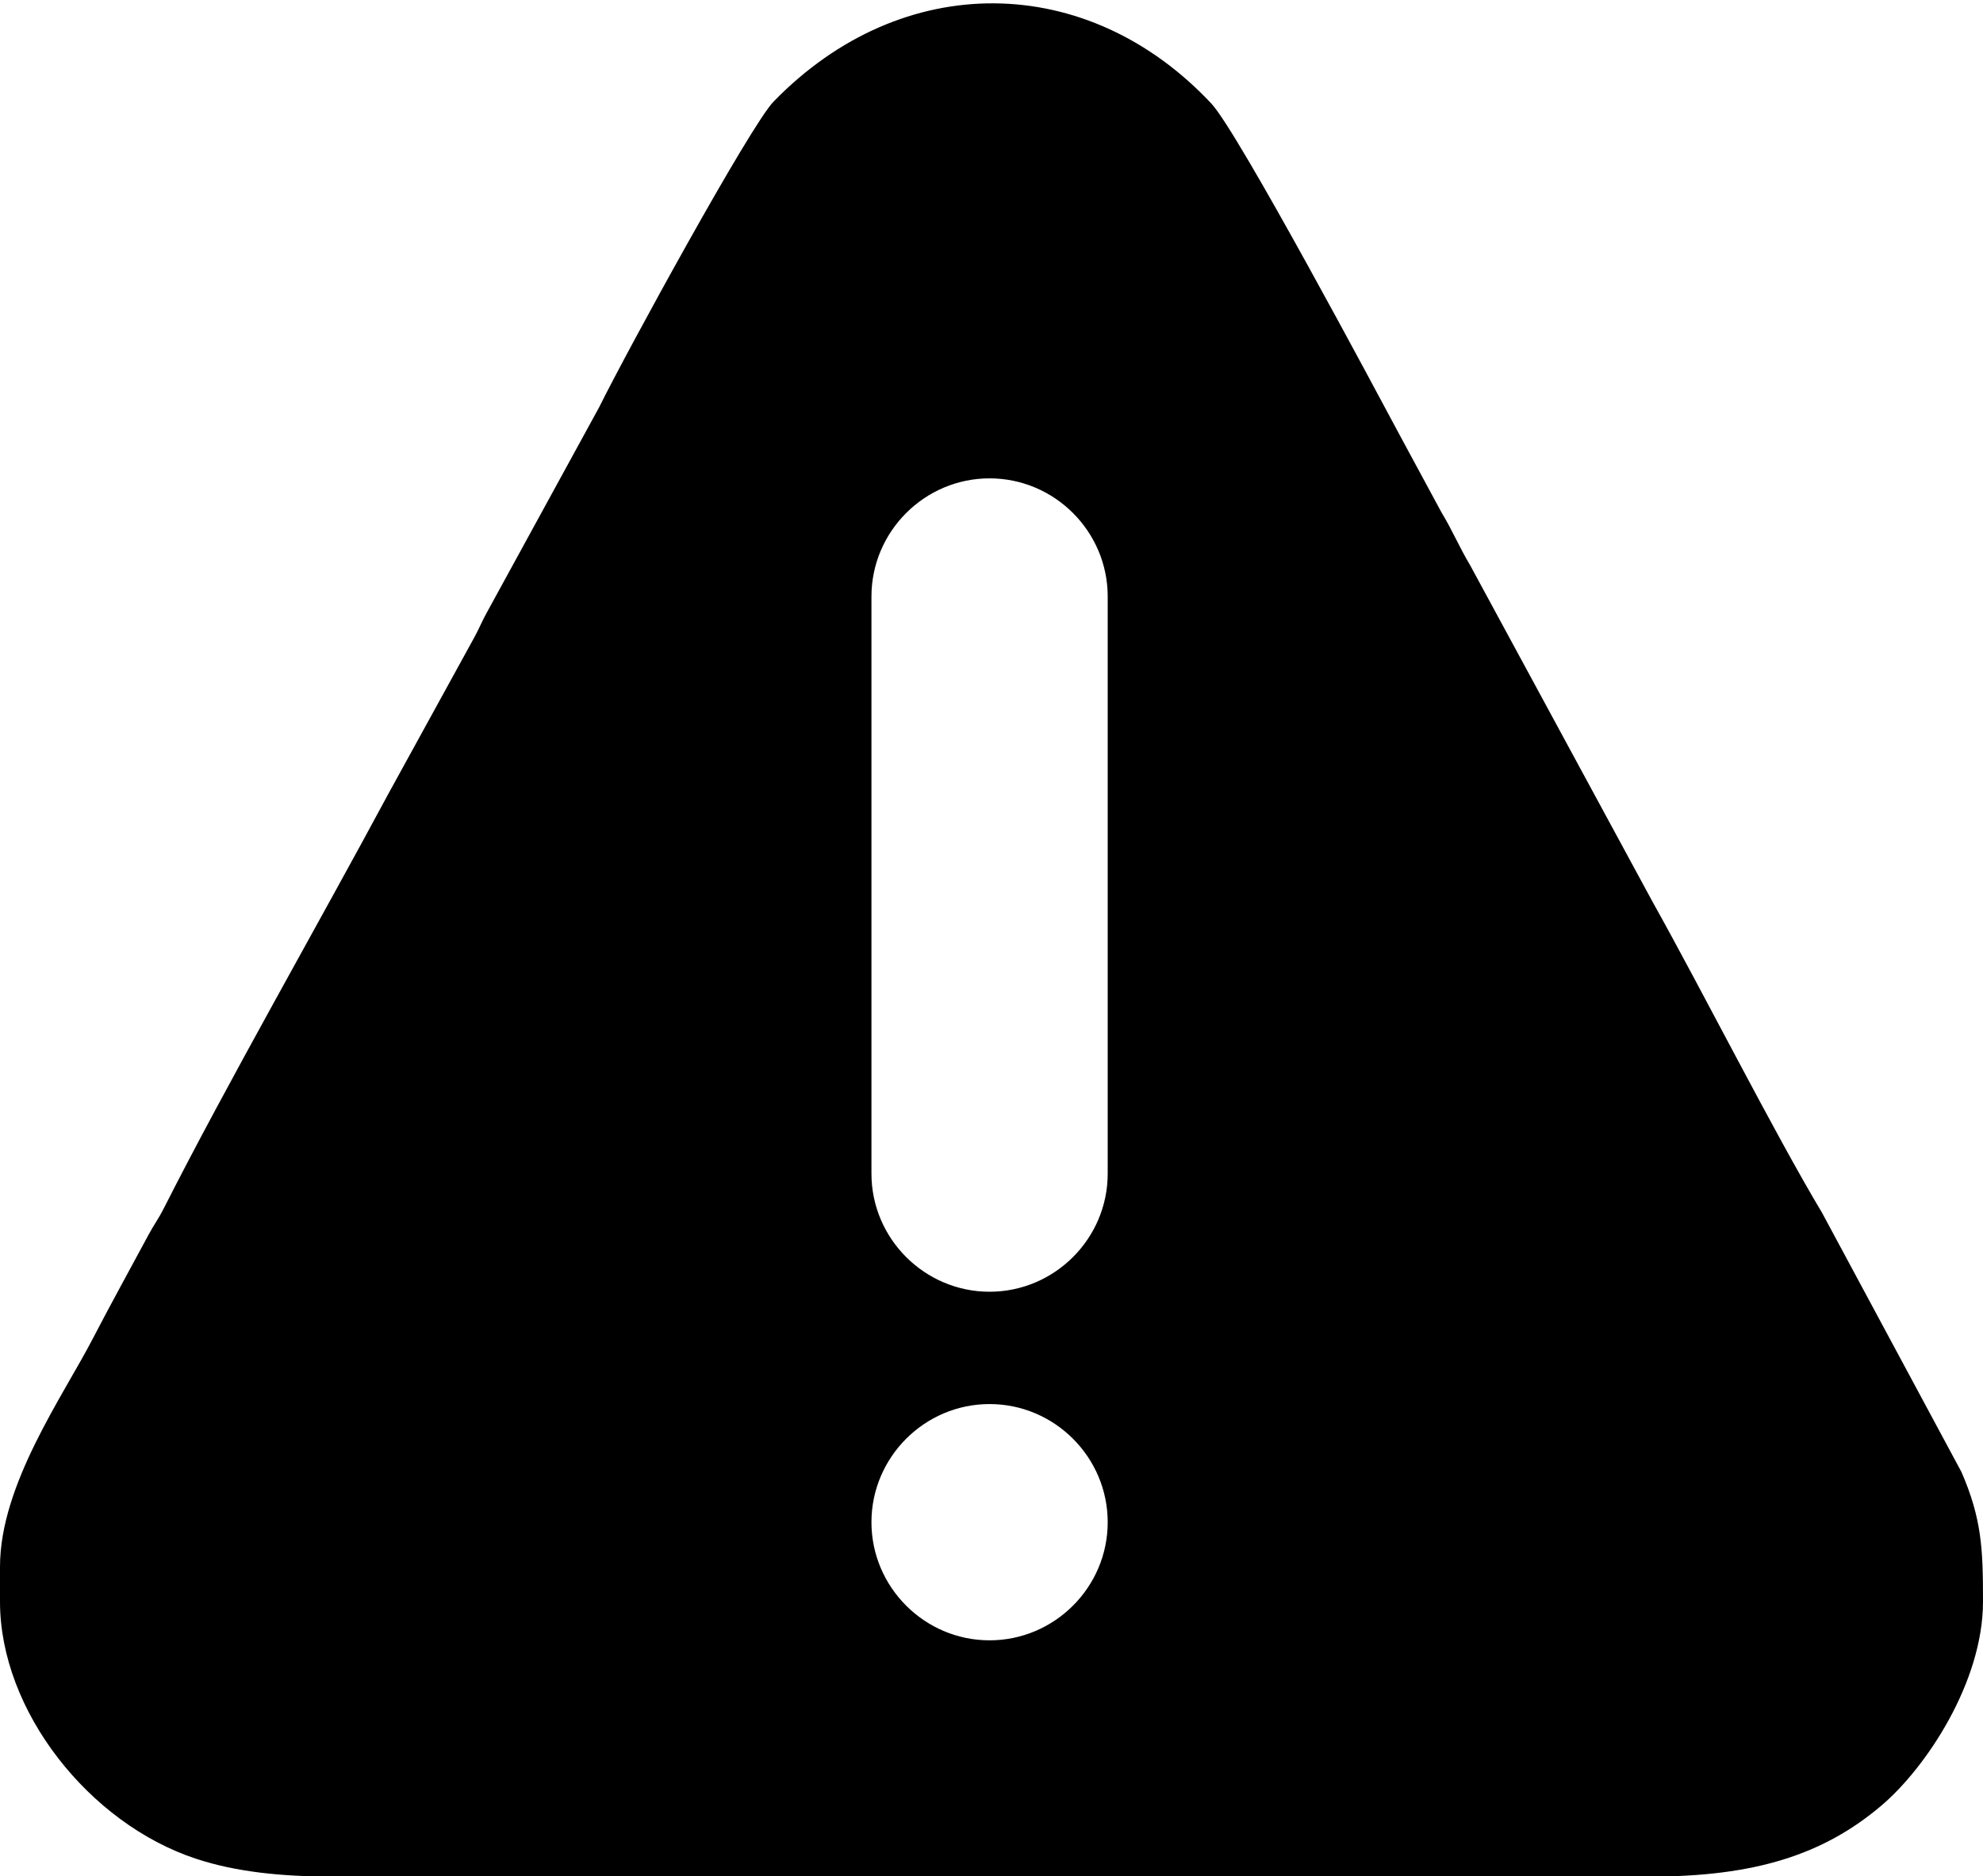 <svg xmlns="http://www.w3.org/2000/svg" xml:space="preserve" width="500px" height="473px" version="1.1" viewBox="0 0 500 473" xmlns:xlink="http://www.w3.org/1999/xlink">
 <g>
  <path class="fil0" d="M0 395.03l0 8.79c0,27.58 22.54,55.97 49.42,64.83 10.09,3.33 21.55,4.5 34.56,4.5l332.04 0c26.56,0 43.77,-5.55 58.31,-17.86 11.31,-9.57 25.67,-31.17 25.67,-51.47l0 -0.6c-0.01,-12.52 -0.3,-20.25 -5.42,-32.06l-35.18 -65.41c-12.02,-20.07 -29.86,-55.37 -42.72,-78.38l-46 -84.86c-2.8,-4.68 -4.48,-8.82 -7.21,-13.3l-10.28 -19.02c-5.88,-10.96 -40.95,-76.81 -47.75,-84.07 -31.15,-33.26 -77.88,-33.97 -110.39,-0.5 -5.83,5.99 -36.99,62.93 -44,77.1l-28.32 51.76c-1.34,2.41 -1.93,4.08 -3.28,6.49l-21.47 39.07c-17.39,32.39 -40.8,73.28 -56.62,104.51 -1.57,3.09 -2.37,3.91 -3.93,6.82 -4.87,9.07 -9.4,17.21 -13.98,26.05 -7.6,14.68 -23.45,36.88 -23.45,57.61zm249.51 -41.02l0 0c16.39,0 29.79,13.4 29.79,29.79l0 0c0,16.38 -13.4,29.78 -29.79,29.78l0 0c-16.38,0 -29.78,-13.4 -29.78,-29.78l0 0c0,-16.39 13.4,-29.79 29.78,-29.79zm0 -233.4l0 0c16.39,0 29.79,13.4 29.79,29.79l0 145.51c0,16.38 -13.4,29.78 -29.79,29.78l0 0c-16.38,0 -29.78,-13.4 -29.78,-29.78l0 -145.51c0,-16.39 13.4,-29.79 29.78,-29.79z"/>
 </g>
</svg>
